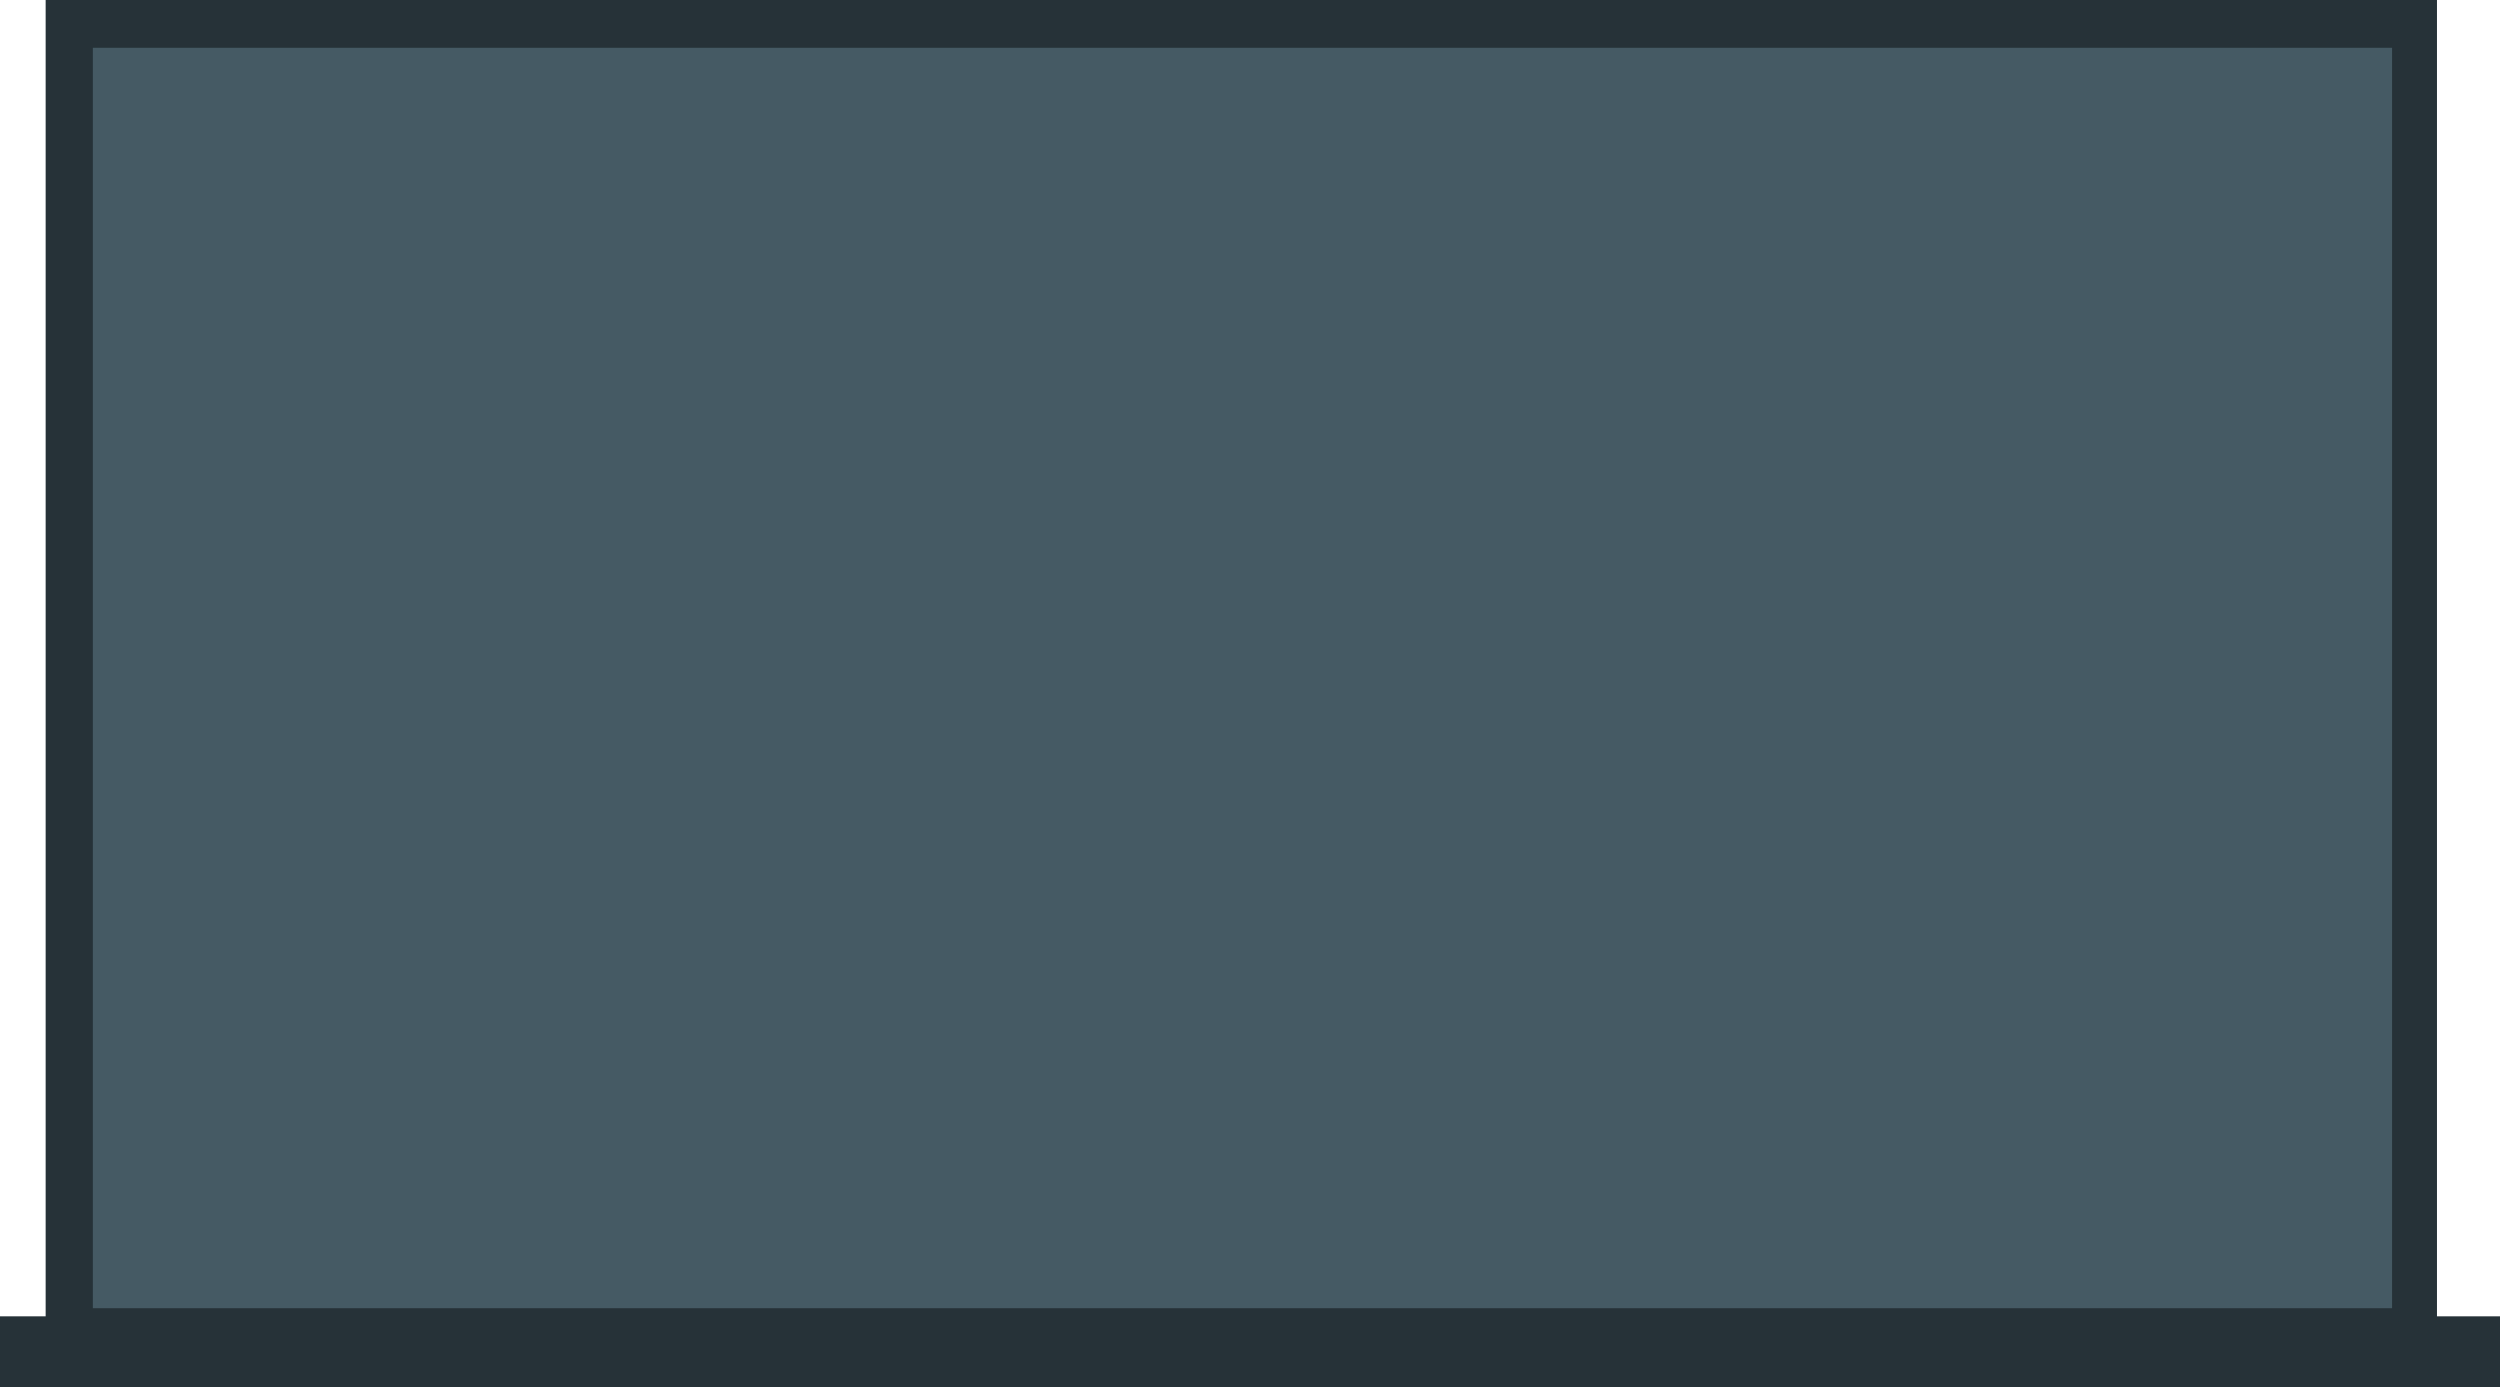 <?xml version="1.0" encoding="UTF-8"?><svg id="_Слой_2" xmlns="http://www.w3.org/2000/svg" width="1608.51" height="892.6" viewBox="0 0 1608.51 892.6"><g id="_Слой_1-2"><rect x="32.28" y="2.91" width="1532.77" height="886.78" style="fill:#263238; stroke-width:0px;"/><path d="m1567.96,892.6H29.37V0h1538.59v892.6Zm-1532.77-5.82h1526.95V5.82H35.19v880.96Z" style="fill:#263238; stroke-width:0px;"/><rect x="55.56" y="30.6" width="1485.15" height="811.11" style="fill:#455a64; stroke-width:0px;"/><path d="m1544.89,862.16H53.92V24.75h1490.97v837.41Zm-1485.14-5.82h1479.32V30.58H59.74v825.77Z" style="fill:#263238; stroke-width:0px;"/><rect x="2.91" y="849.84" width="1602.69" height="39.85" style="fill:#263238; stroke-width:0px;"/><path d="m1608.51,892.6H0v-45.67h1608.51v45.67ZM5.82,886.78h1596.87v-34.03H5.82v34.03Z" style="fill:#263238; stroke-width:0px;"/></g></svg>